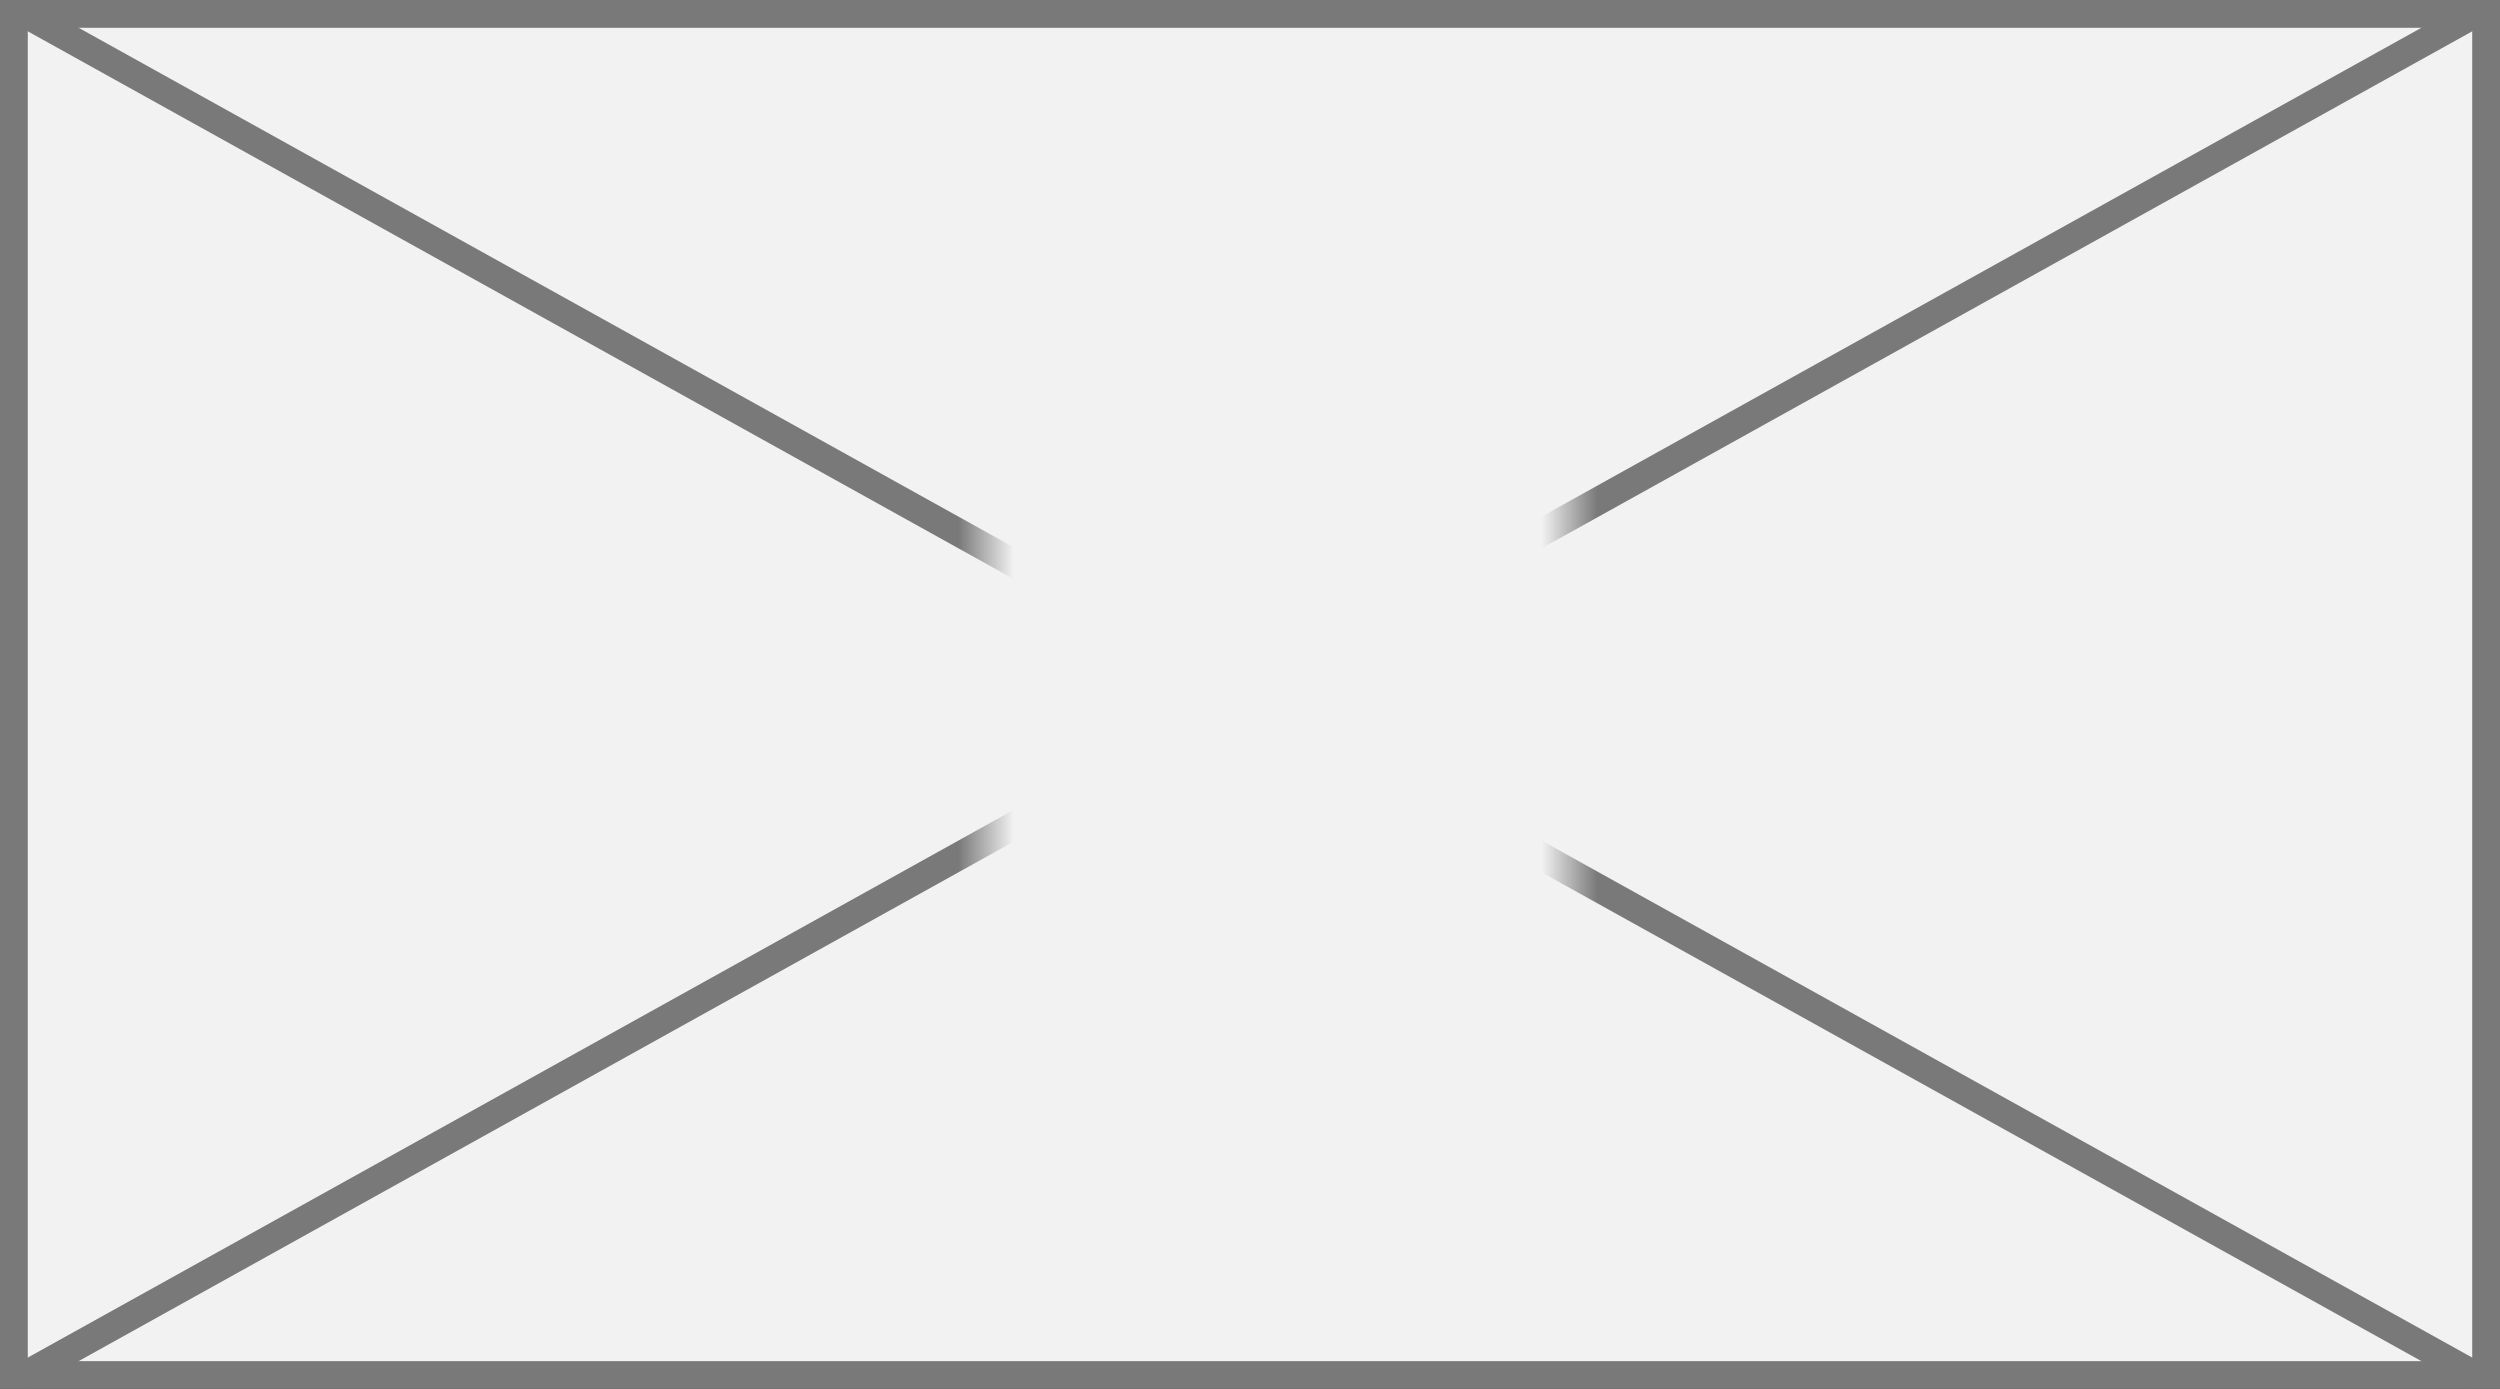 ﻿<?xml version="1.0" encoding="utf-8"?>
<svg version="1.1" xmlns:xlink="http://www.w3.org/1999/xlink" width="90px" height="50px" xmlns="http://www.w3.org/2000/svg">
  <rect width="100%" height="100%" fill="#333333" stroke="none"/>
  <defs>
    <mask fill="white" id="clip16">
      <path d="M 806.5 1004  L 827.5 1004  L 827.5 1026  L 806.5 1026  Z M 771 989  L 861 989  L 861 1039  L 771 1039  Z " fill-rule="evenodd" />
    </mask>
  </defs>
  <g transform="matrix(1 0 0 1 -771 -989 )">
    <path d="M 771.5 989.5  L 860.5 989.5  L 860.5 1038.5  L 771.5 1038.5  L 771.5 989.5  Z " fill-rule="nonzero" fill="#f2f2f2" stroke="none" />
    <path d="M 771.5 989.5  L 860.5 989.5  L 860.5 1038.5  L 771.5 1038.5  L 771.5 989.5  Z " stroke-width="1" stroke="#797979" fill="none" />
    <path d="M 771.787 989.437  L 860.213 1038.563  M 860.213 989.437  L 771.787 1038.563  " stroke-width="1" stroke="#797979" fill="none" mask="url(#clip16)" />
  </g>
</svg>